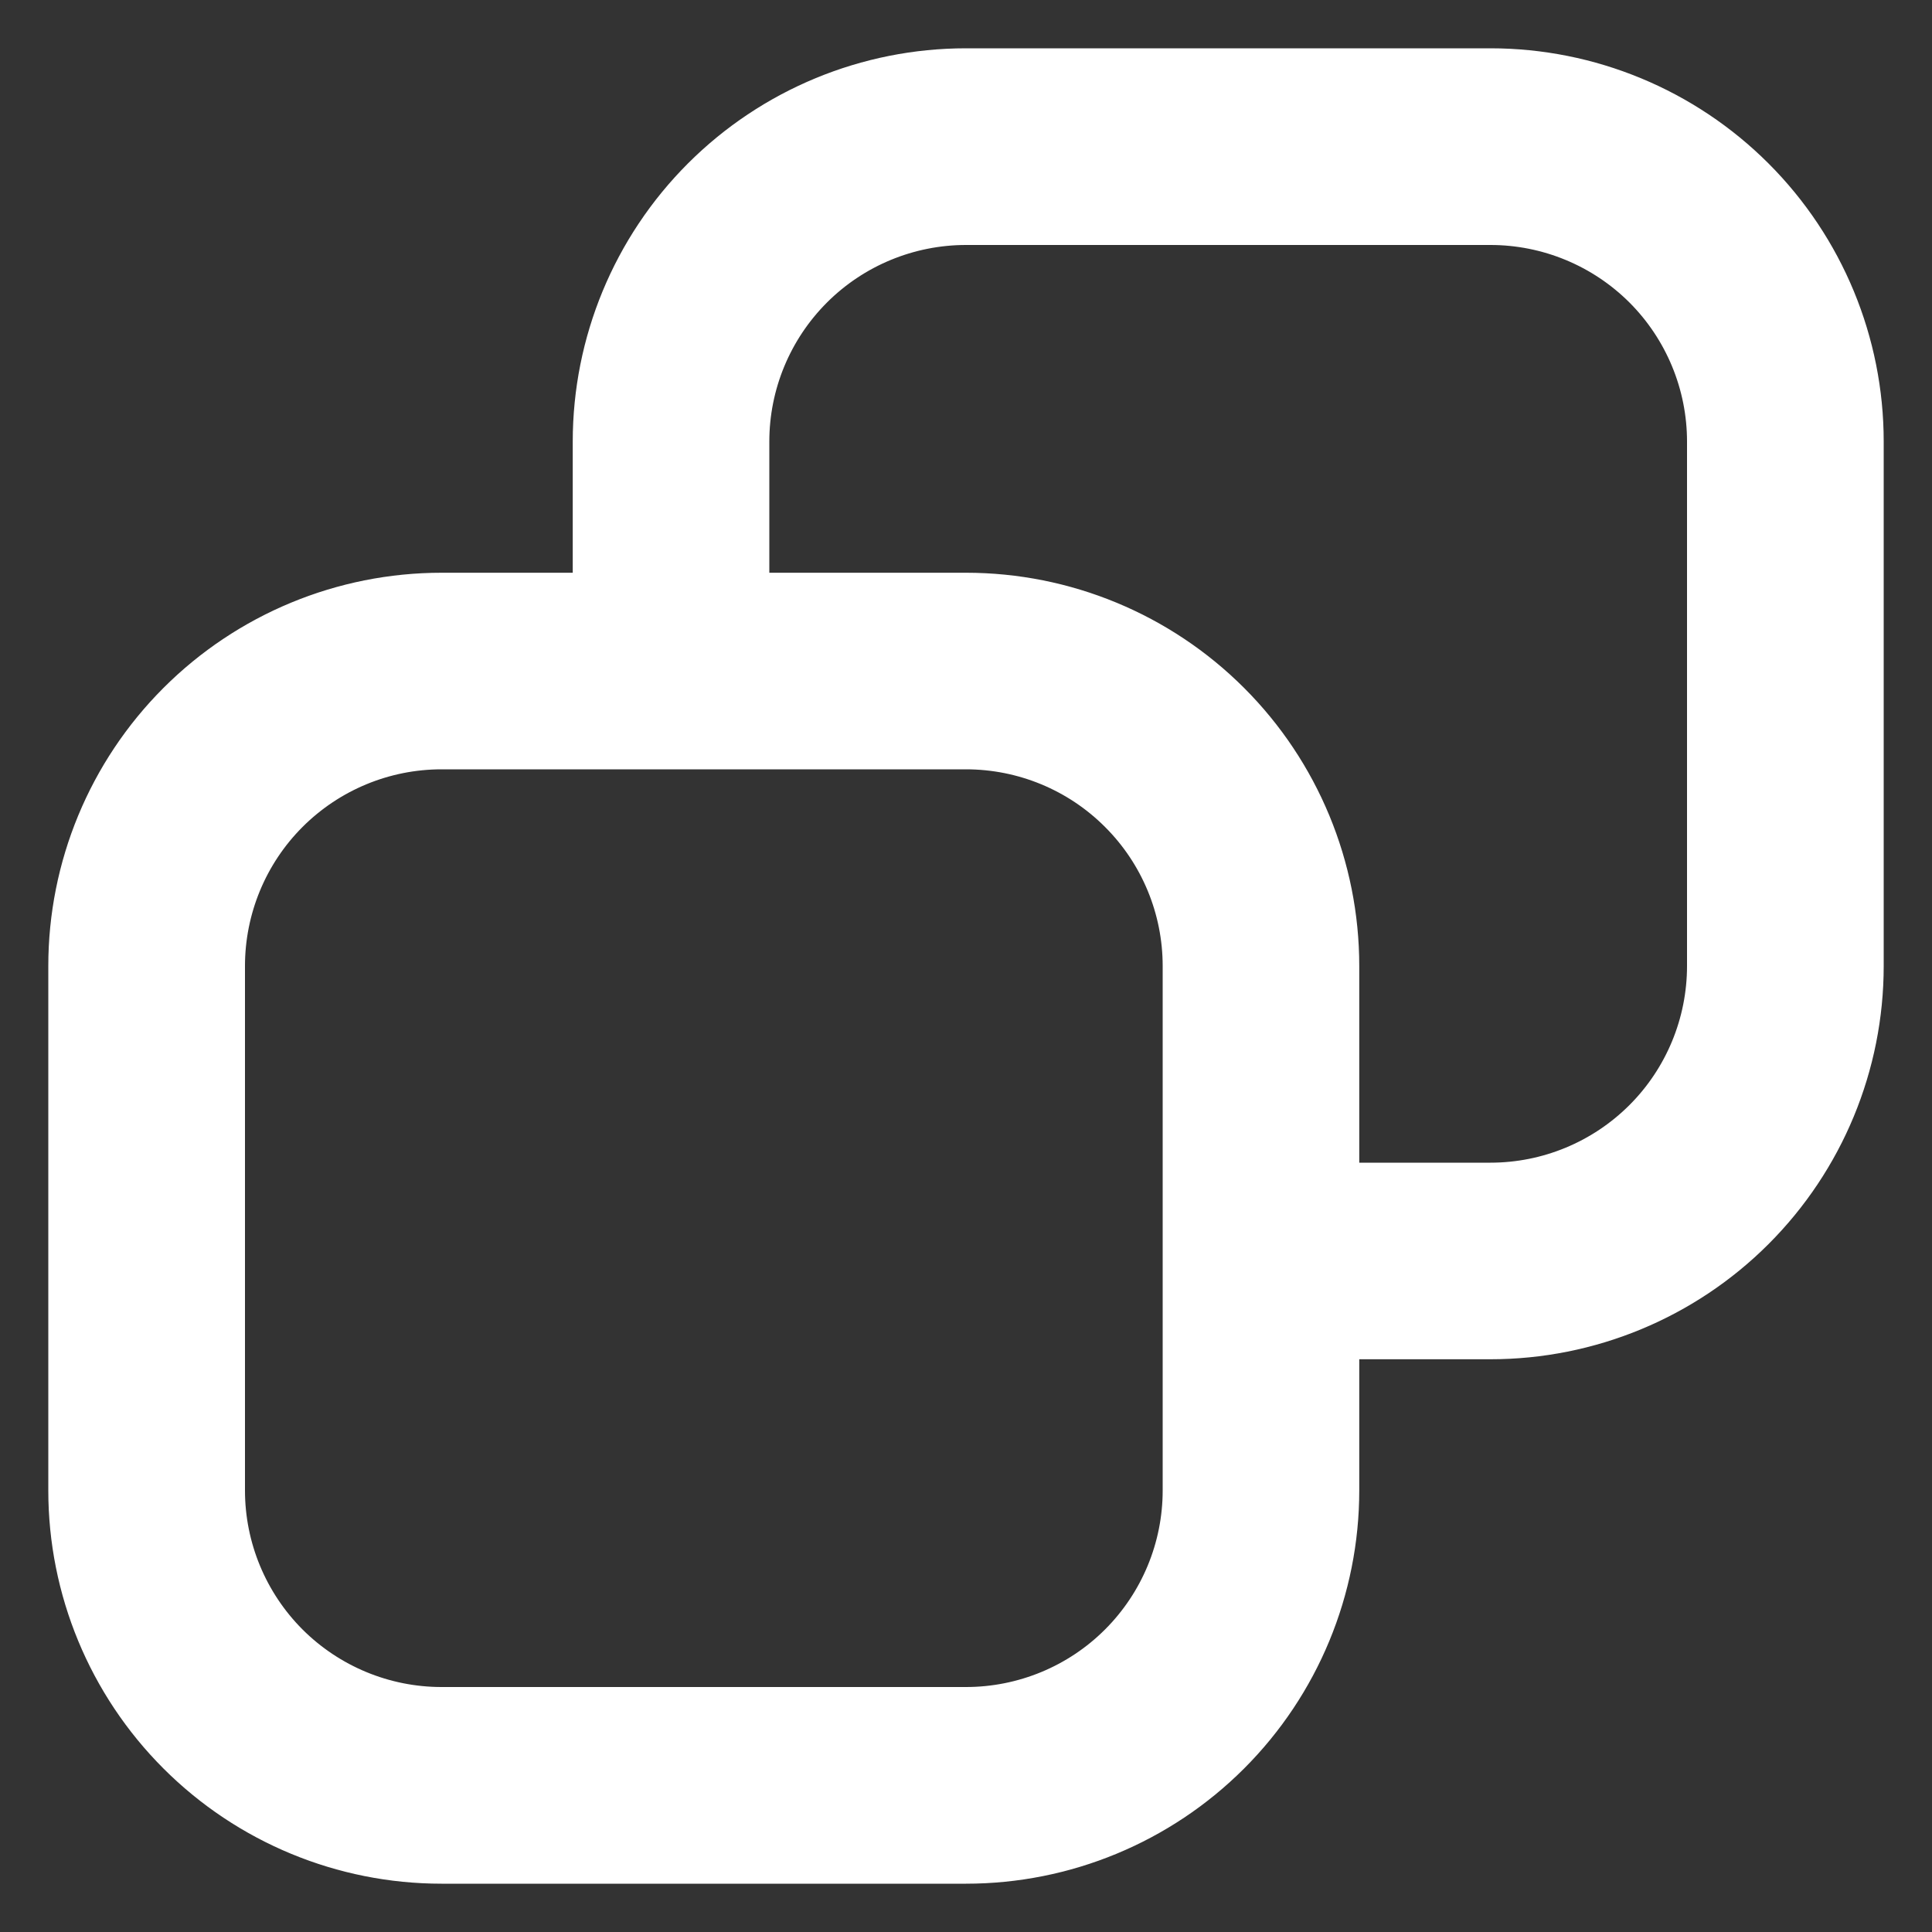 <svg width="20" height="20" viewBox="0 0 20 20" fill="none" xmlns="http://www.w3.org/2000/svg">
<rect x="0" y="0" width="20" height="20" fill="#333333" stroke="none"/>
<path d="M7.864 5.929V6.029H7.964H10C11.053 6.029 12.063 6.447 12.808 7.192C13.553 7.937 13.971 8.947 13.971 10V12.036V12.136H14.071H15.429C15.995 12.136 16.538 11.911 16.939 11.51C17.339 11.11 17.564 10.566 17.564 10V4.571C17.564 4.005 17.339 3.462 16.939 3.061C16.538 2.661 15.995 2.436 15.429 2.436H10C9.434 2.436 8.89 2.661 8.49 3.061C8.089 3.462 7.864 4.005 7.864 4.571V5.929ZM14.071 13.971H13.971V14.071V15.429C13.971 16.482 13.553 17.492 12.808 18.237C12.063 18.982 11.053 19.4 10 19.4H4.571C3.518 19.4 2.508 18.982 1.763 18.237C1.018 17.492 0.6 16.482 0.6 15.429V10C0.6 8.947 1.018 7.937 1.763 7.192C2.508 6.447 3.518 6.029 4.571 6.029H5.929H6.029V5.929V4.571C6.029 3.518 6.447 2.508 7.192 1.763C7.937 1.018 8.947 0.6 10 0.6H15.429C16.482 0.6 17.492 1.018 18.237 1.763C18.982 2.508 19.4 3.518 19.4 4.571V10C19.4 11.053 18.982 12.063 18.237 12.808C17.492 13.553 16.482 13.971 15.429 13.971H14.071ZM10 7.864H4.571C4.005 7.864 3.462 8.089 3.061 8.49C2.661 8.89 2.436 9.434 2.436 10V15.429C2.436 15.995 2.661 16.538 3.061 16.939C3.462 17.339 4.005 17.564 4.571 17.564H10C10.566 17.564 11.11 17.339 11.51 16.939C11.911 16.538 12.136 15.995 12.136 15.429V10C12.136 9.434 11.911 8.89 11.51 8.49C11.11 8.089 10.566 7.864 10 7.864Z" fill="white" stroke="white" stroke-width="0.2"/>
</svg>
